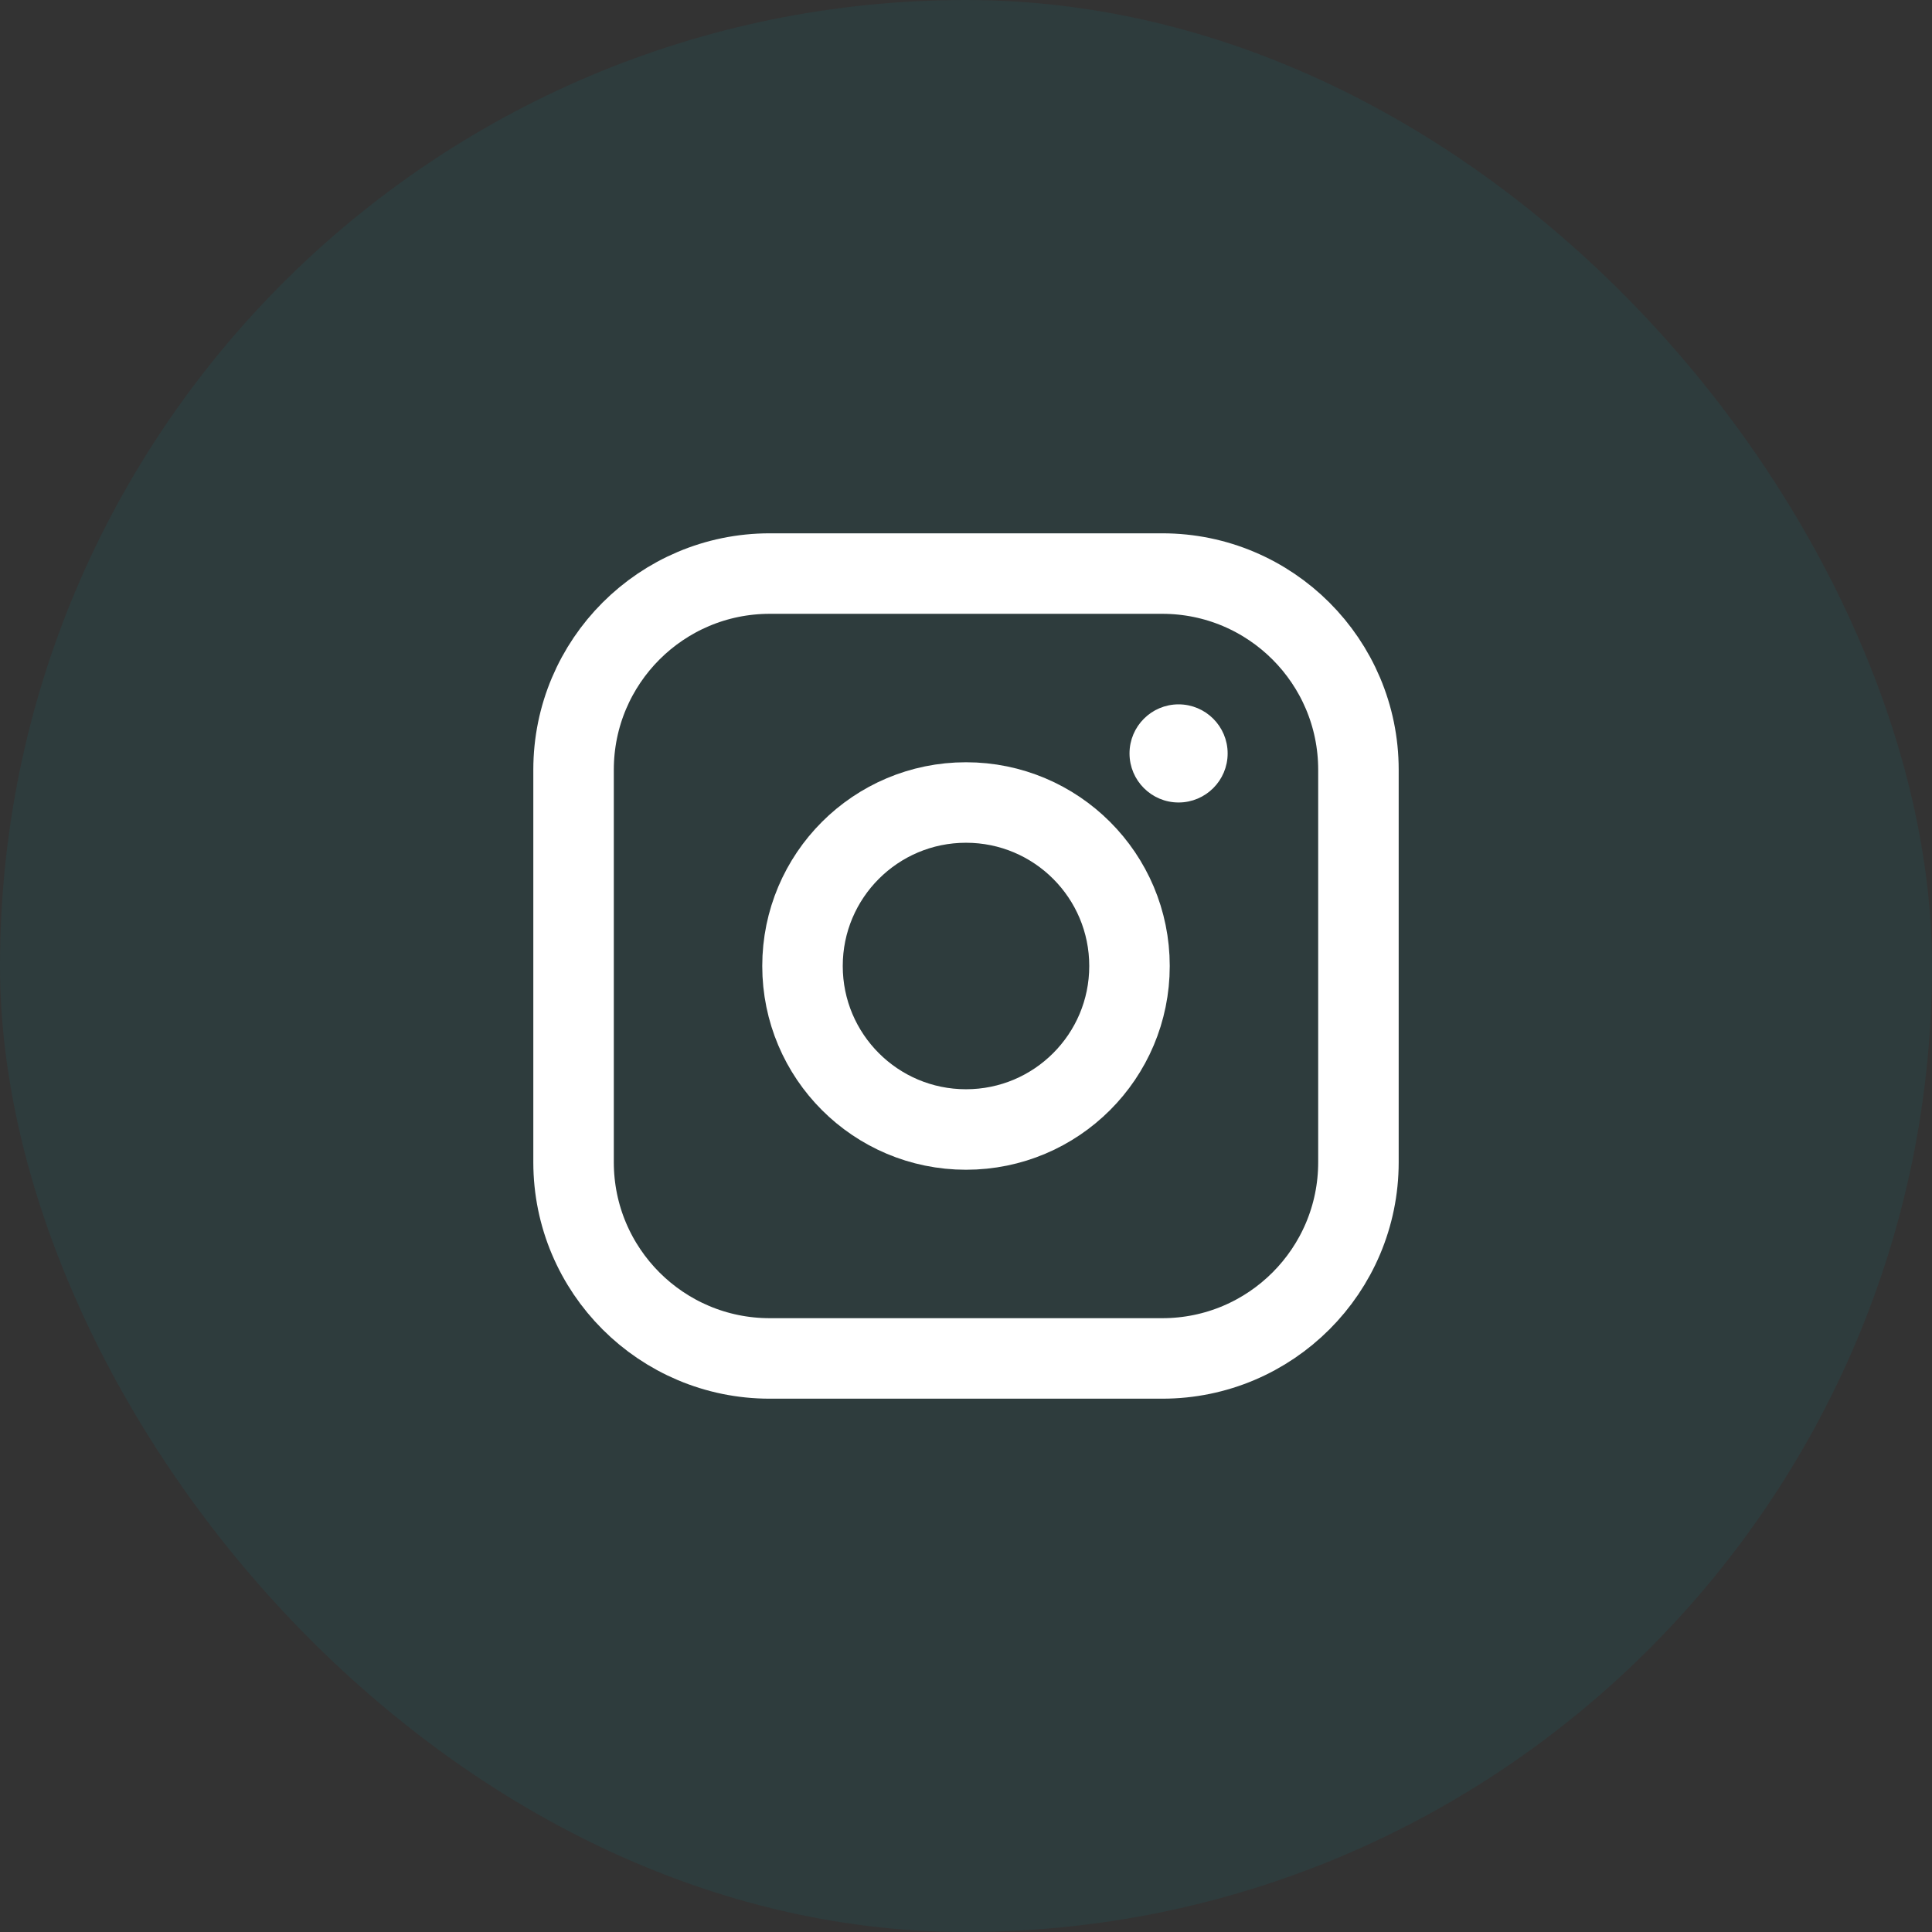 <svg width="48" height="48" viewBox="0 0 48 48" fill="none" xmlns="http://www.w3.org/2000/svg">
<rect x="0" y="0" width="48" height="48" fill="#333333" stroke="none"/>
<rect width="48" height="48" rx="24" fill="#009496" fill-opacity="0.1"/>
<g clip-path="url(#clip0_1_4962)">
<path d="M24 28.062C26.244 28.062 28.062 26.244 28.062 24C28.062 21.756 26.244 19.938 24 19.938C21.756 19.938 19.938 21.756 19.938 24C19.938 26.244 21.756 28.062 24 28.062Z" stroke="white" stroke-width="2" stroke-miterlimit="10"/>
<path d="M28.875 14.25H19.125C16.433 14.25 14.25 16.433 14.25 19.125V28.875C14.25 31.567 16.433 33.75 19.125 33.75H28.875C31.567 33.75 33.75 31.567 33.75 28.875V19.125C33.75 16.433 31.567 14.25 28.875 14.25Z" stroke="white" stroke-width="2" stroke-linecap="round" stroke-linejoin="round"/>
<path d="M30.438 18.719C30.438 19.357 29.92 19.875 29.281 19.875C28.643 19.875 28.125 19.357 28.125 18.719C28.125 18.08 28.643 17.562 29.281 17.562C29.92 17.562 30.438 18.08 30.438 18.719Z" fill="white" stroke="white" stroke-width="0.125"/>
</g>
<defs>
<clipPath id="clip0_1_4962">
<rect width="26" height="26" fill="white" transform="translate(11 11)"/>
</clipPath>
</defs>
</svg>
